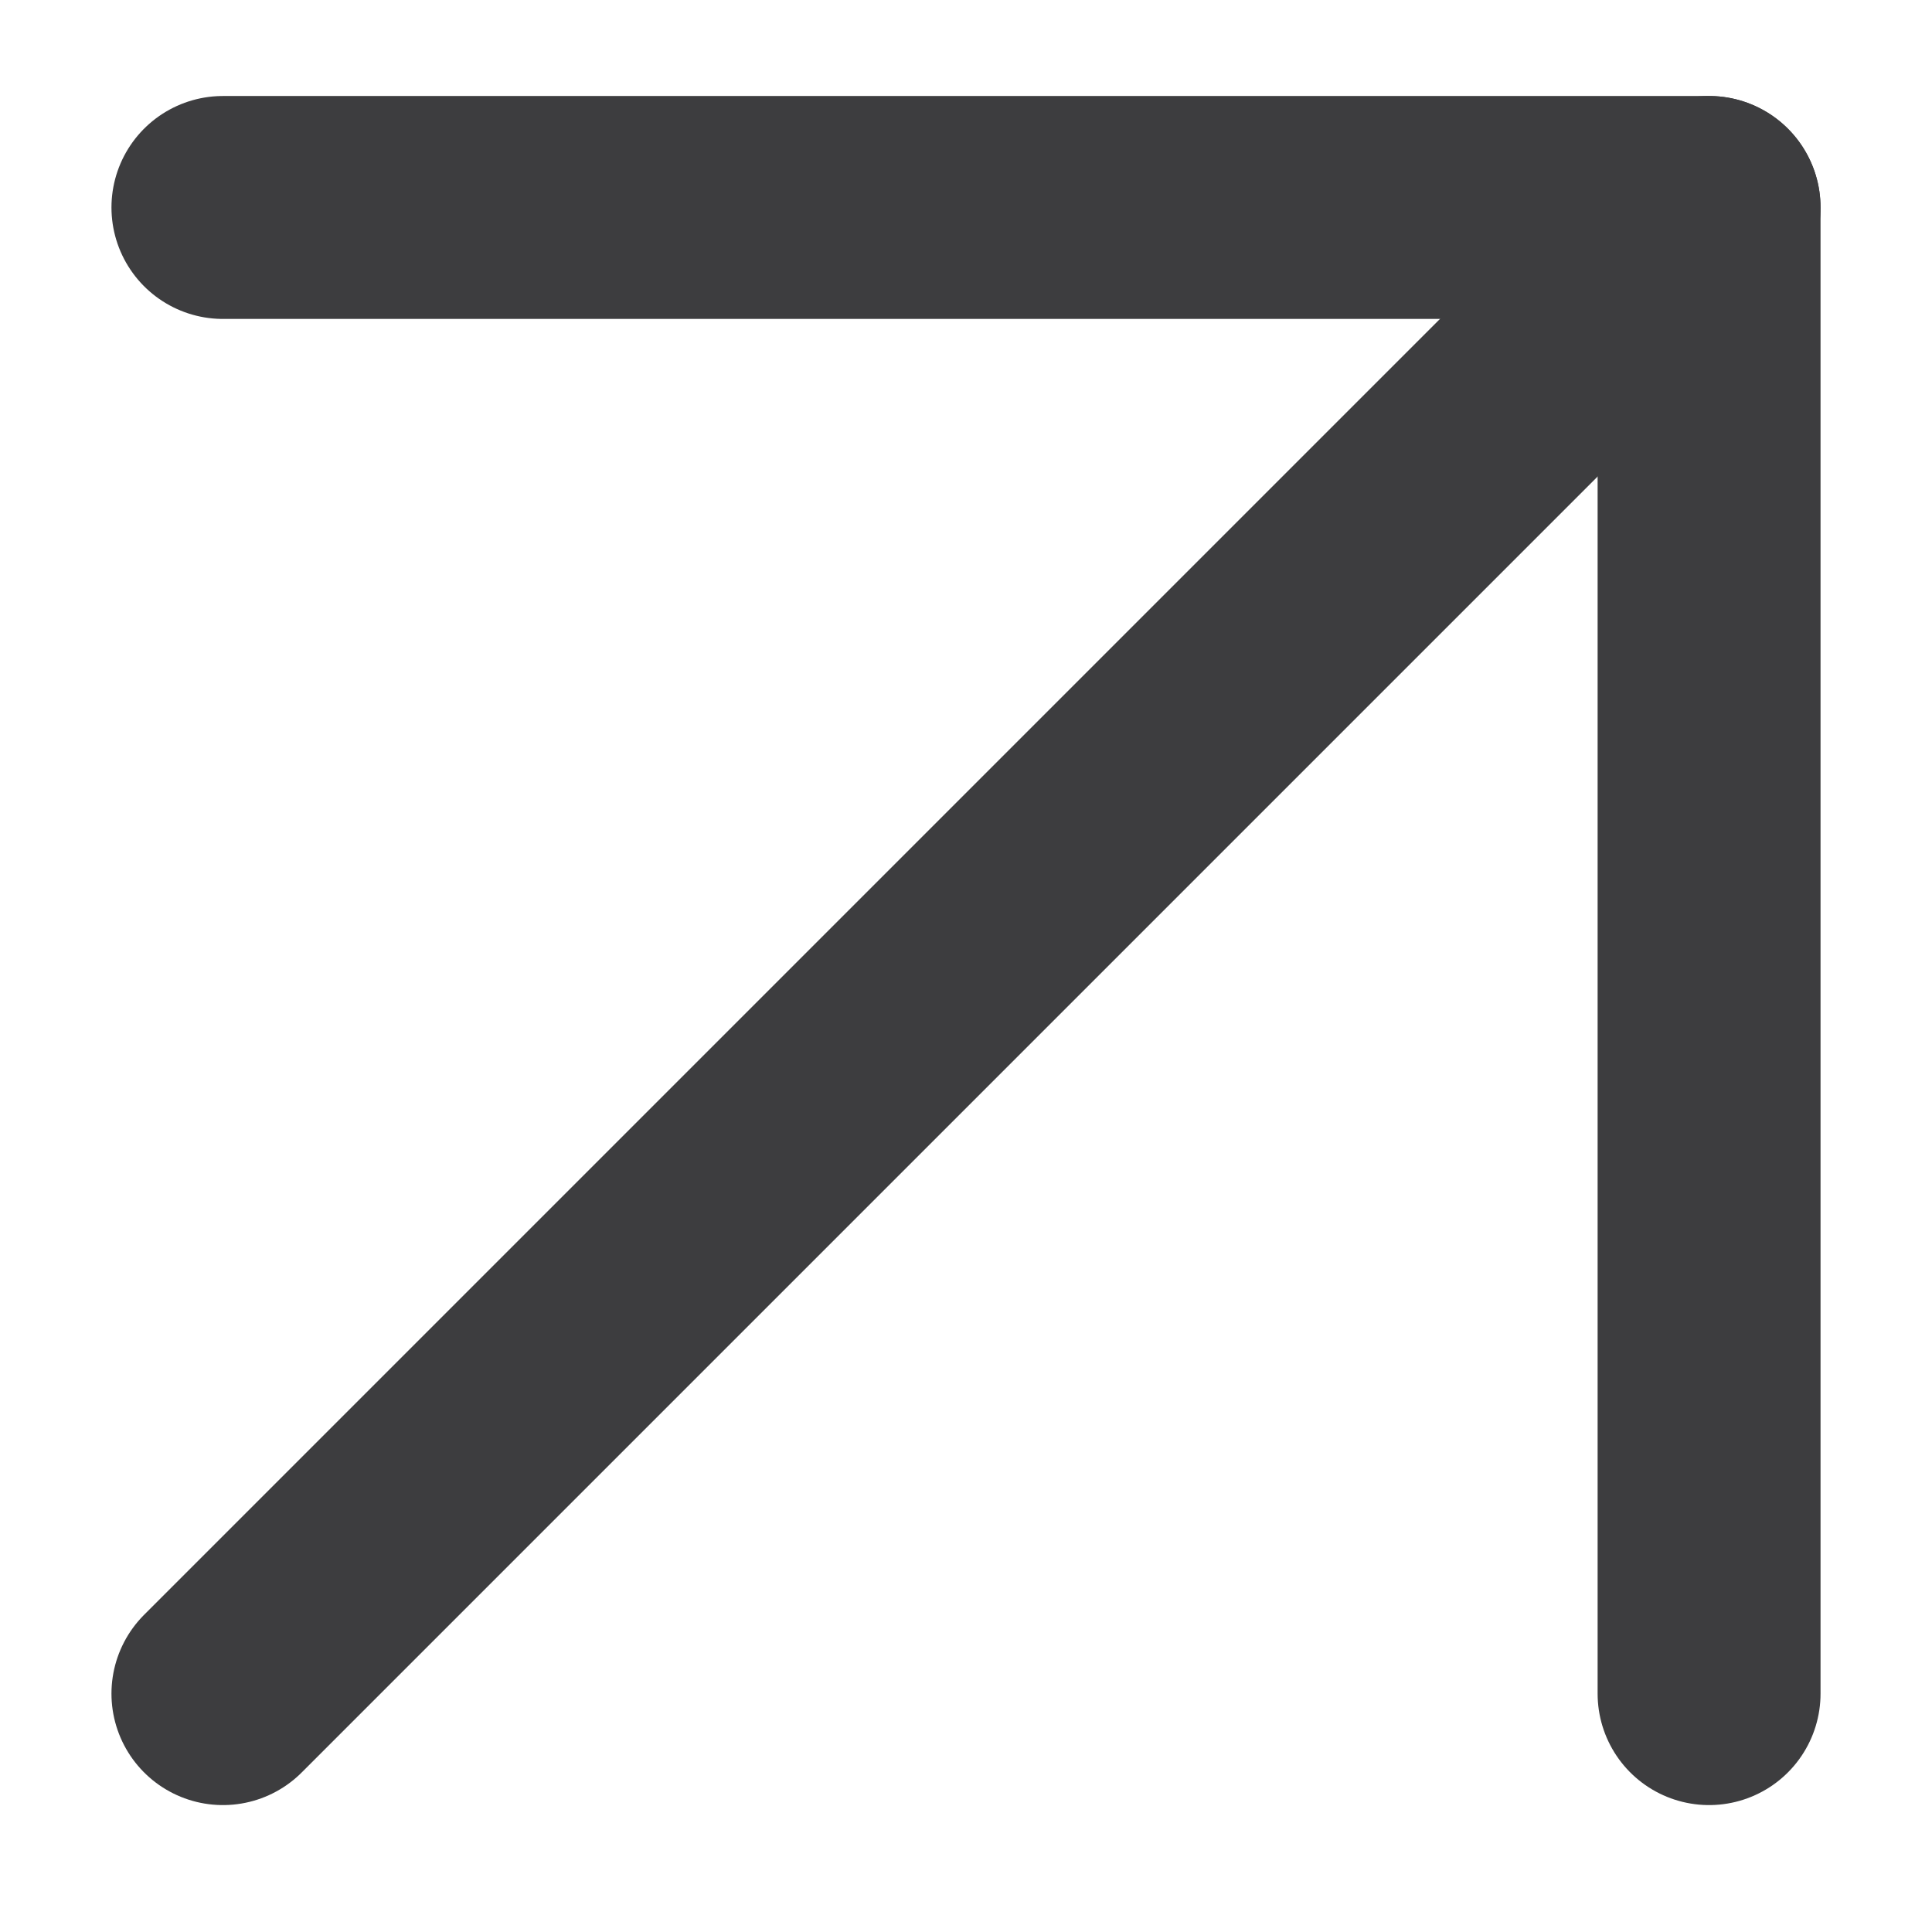 <svg width="13" height="13" viewBox="0 0 13 13" fill="none" xmlns="http://www.w3.org/2000/svg">
<g clip-path="url(#clip0_5319_54)">
<path d="M1.5 11.396L11.5 1.396" stroke="#3D3D3F" stroke-width="1.5" stroke-linecap="round" stroke-linejoin="round"/>
<path d="M1.5 1.396H11.5V11.396" stroke="#3D3D3F" stroke-width="1.5" stroke-linecap="round" stroke-linejoin="round"/>
</g>
<defs>
<clipPath id="clip0_5319_54">
<rect width="12" height="13" fill="white" transform="translate(0.5)"/>
</clipPath>
</defs>
</svg>
